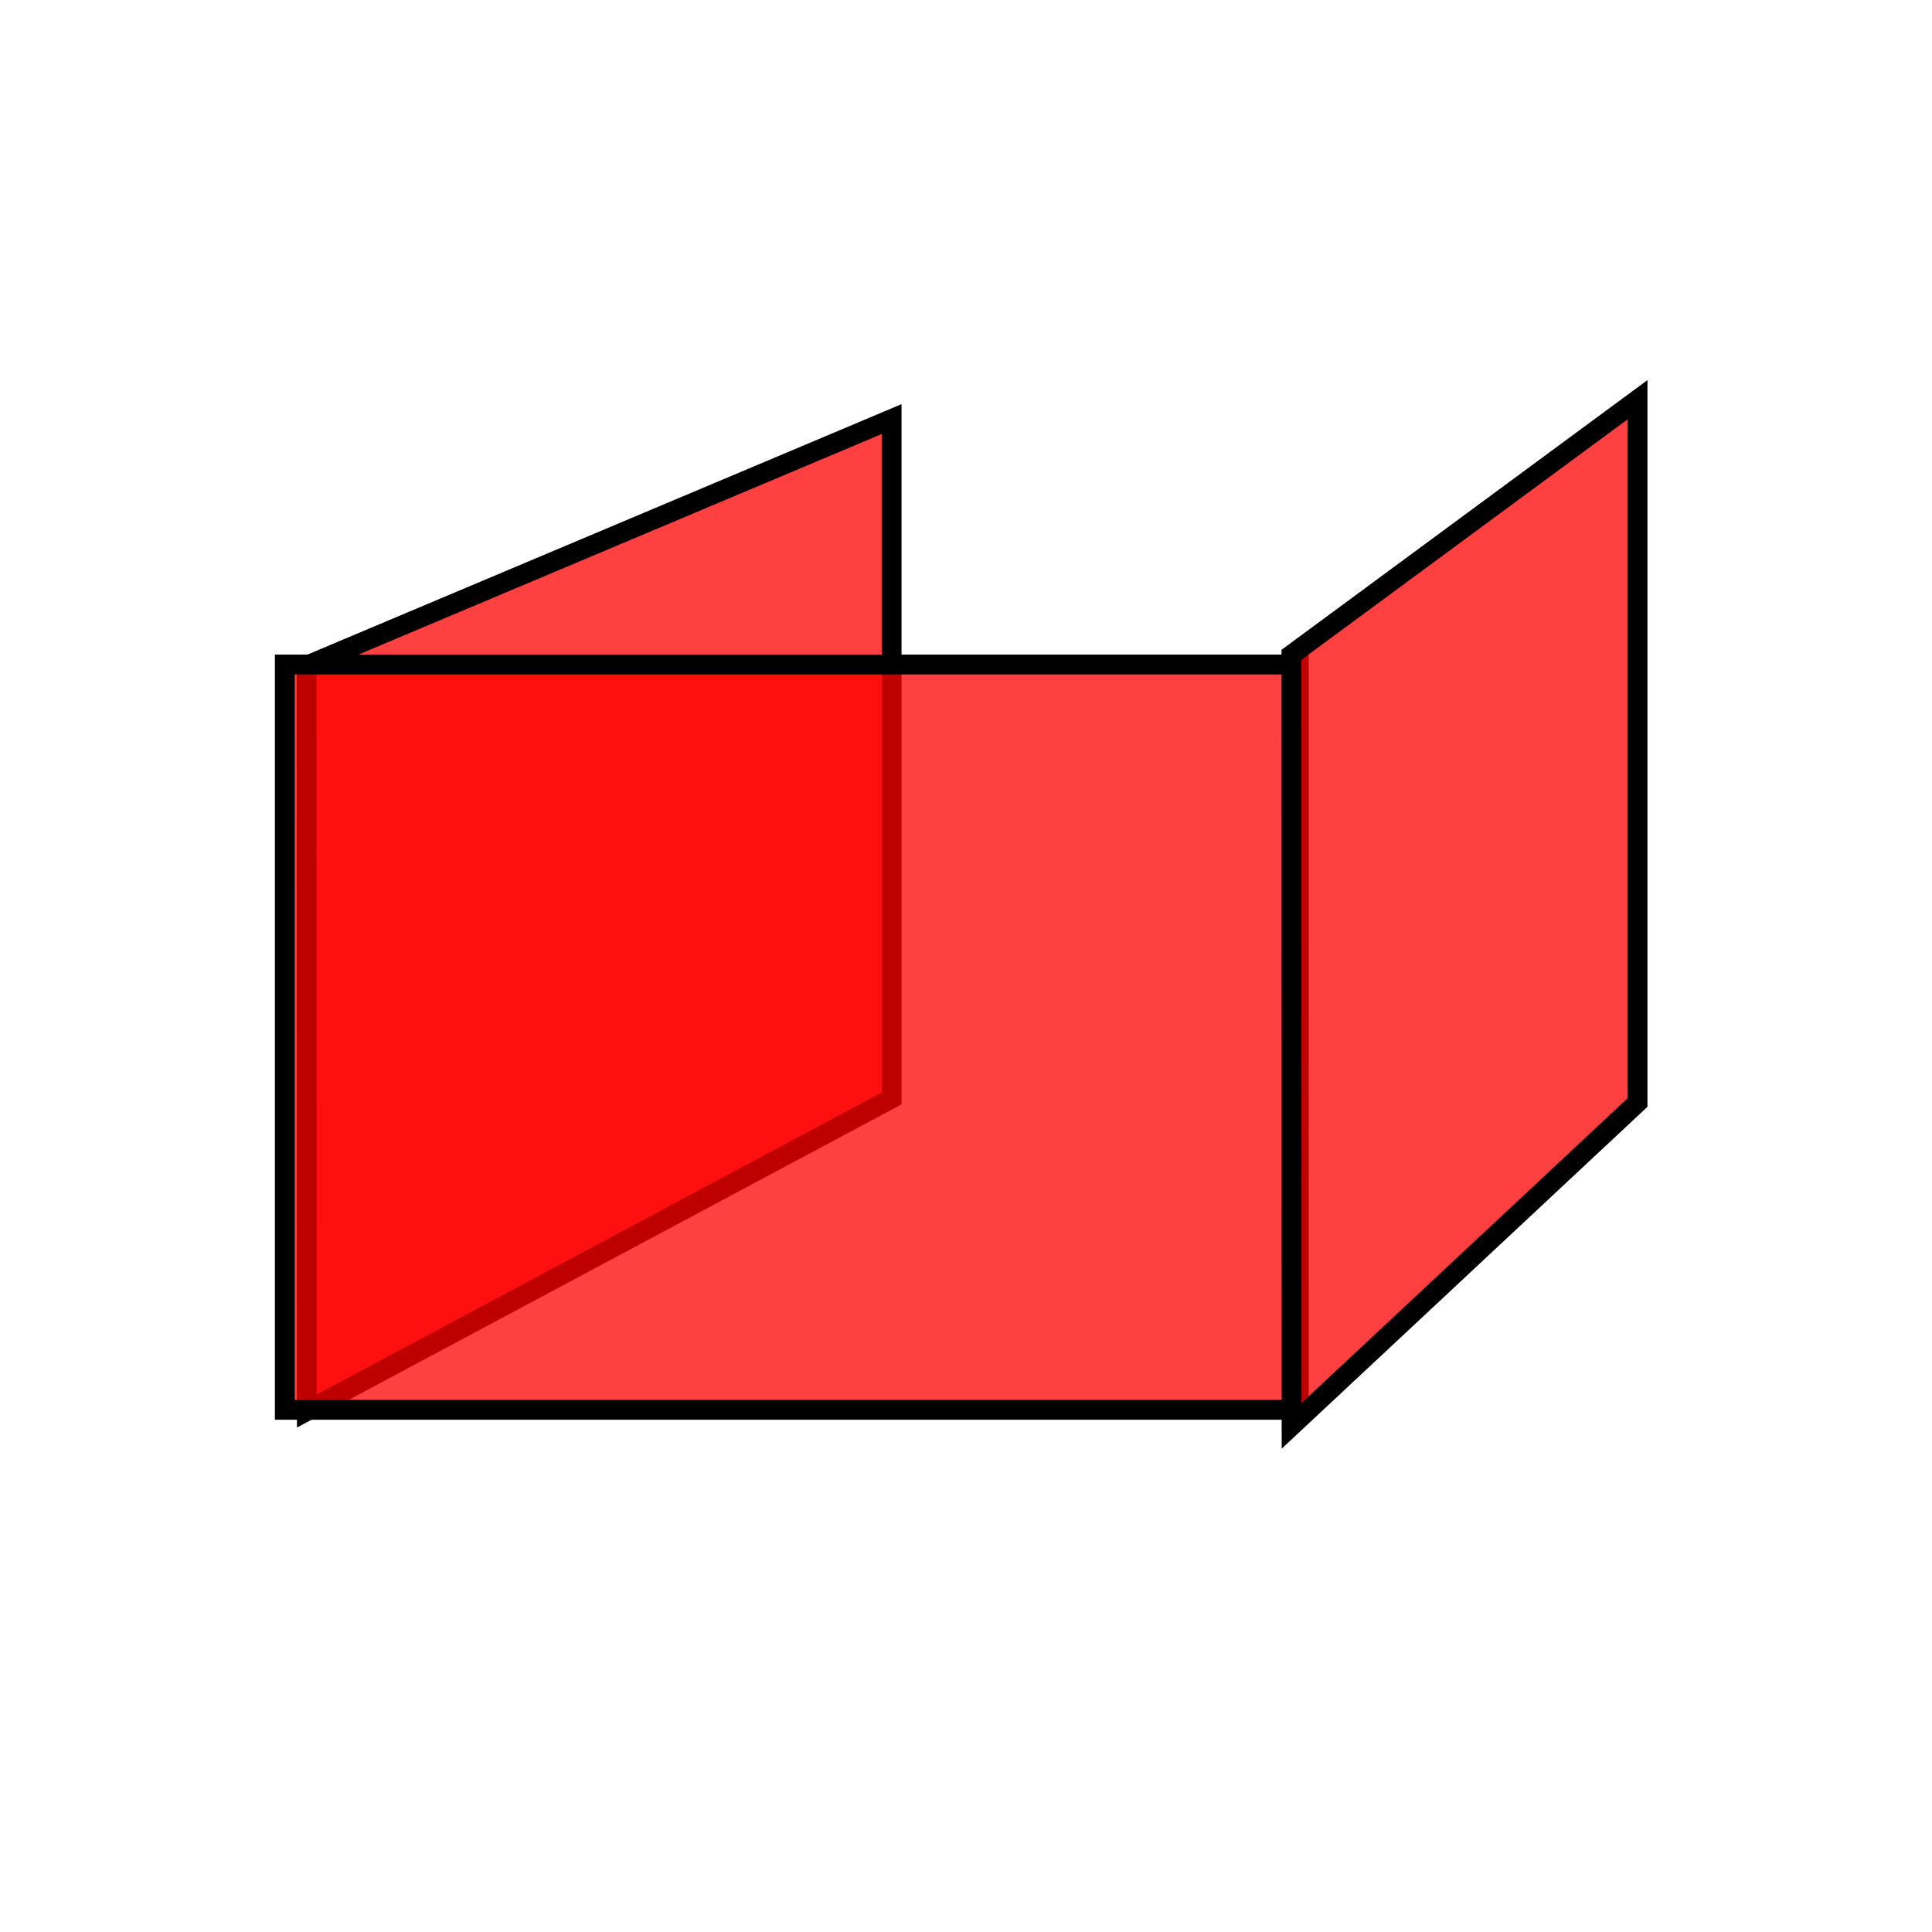 <?xml version="1.0" encoding="UTF-8" standalone="no"?>
<!DOCTYPE svg PUBLIC "-//W3C//DTD SVG 20010904//EN"
"http://www.w3.org/TR/2001/REC-SVG-20010904/DTD/svg10.dtd">
<!-- Created with Sodipodi ("http://www.sodipodi.com/") -->
<svg
   version="1"
   x="0"
   y="0"
   width="24pt"
   height="24pt"
   viewBox="0 0 256 256"
   id="svg548"
   sodipodi:version="0.32"
   inkscape:version="0.39"
   sodipodi:docname="k3dIcons-24x24-element.svg"
   sodipodi:docbase="/home/joe/fileserver/websites/joetainment/k3d"
   xmlns="http://www.w3.org/2000/svg"
   xmlns:cc="http://web.resource.org/cc/"
   xmlns:inkscape="http://www.inkscape.org/namespaces/inkscape"
   xmlns:sodipodi="http://sodipodi.sourceforge.net/DTD/sodipodi-0.dtd"
   xmlns:rdf="http://www.w3.org/1999/02/22-rdf-syntax-ns#"
   xmlns:dc="http://purl.org/dc/elements/1.1/"
   xmlns:xlink="http://www.w3.org/1999/xlink">
  <sodipodi:namedview
     id="base"
     pagecolor="#ffffff"
     bordercolor="#666666"
     borderopacity="1.0"
     inkscape:pageopacity="0.0"
     inkscape:pageshadow="2"
     inkscape:zoom="19.647765"
     inkscape:cx="20.734693"
     inkscape:cy="12.100063"
     inkscape:window-width="1146"
     inkscape:window-height="740"
     inkscape:window-x="56"
     inkscape:window-y="118"
     gridspacingy="2pt"
     gridspacingx="2pt"
     gridoriginy="0pt"
     gridoriginx="0pt"
     gridtolerance="1pt"
     inkscape:grid-points="false"
     inkscape:grid-bbox="false"
     showgrid="false" />
  <defs
     id="defs573">
    <linearGradient
       xlink:href="#linearGradient647"
       id="linearGradient650" />
    <linearGradient
       id="linearGradient647">
      <stop
         style="stop-color:#505050;stop-opacity:1;"
         offset="0"
         id="stop648" />
      <stop
         style="stop-color:#101010;stop-opacity:1;"
         offset="1"
         id="stop649" />
    </linearGradient>
    <linearGradient
       xlink:href="#linearGradient647"
       id="linearGradient651" />
  </defs>
  <path
     style="font-size:12;fill:#ff0000;fill-opacity:0.75;fill-rule:evenodd;stroke:#000000;stroke-width:2.626;"
     d="M 40.621,88.209 L 40.66,186.967 L 118.144,145.549 L 118.144,55.532 L 40.621,88.209 z "
     id="path892"
     sodipodi:nodetypes="ccccc" />
  <rect
     style="font-size:12;fill:#ff0000;fill-opacity:0.75;fill-rule:evenodd;stroke:#000000;stroke-width:2.626;"
     id="rect889"
     width="134.356"
     height="98.758"
     ry="0"
     x="37.74"
     y="88.051" />
  <path
     style="font-size:12;fill:#ff0000;fill-opacity:0.75;fill-rule:evenodd;stroke:#000000;stroke-width:2.626;"
     d="M 171.117,86.77 L 171.141,188.935 L 216.985,146.088 L 216.985,52.965 L 171.117,86.77 z "
     id="path891"
     sodipodi:nodetypes="ccccc" />
</svg>
